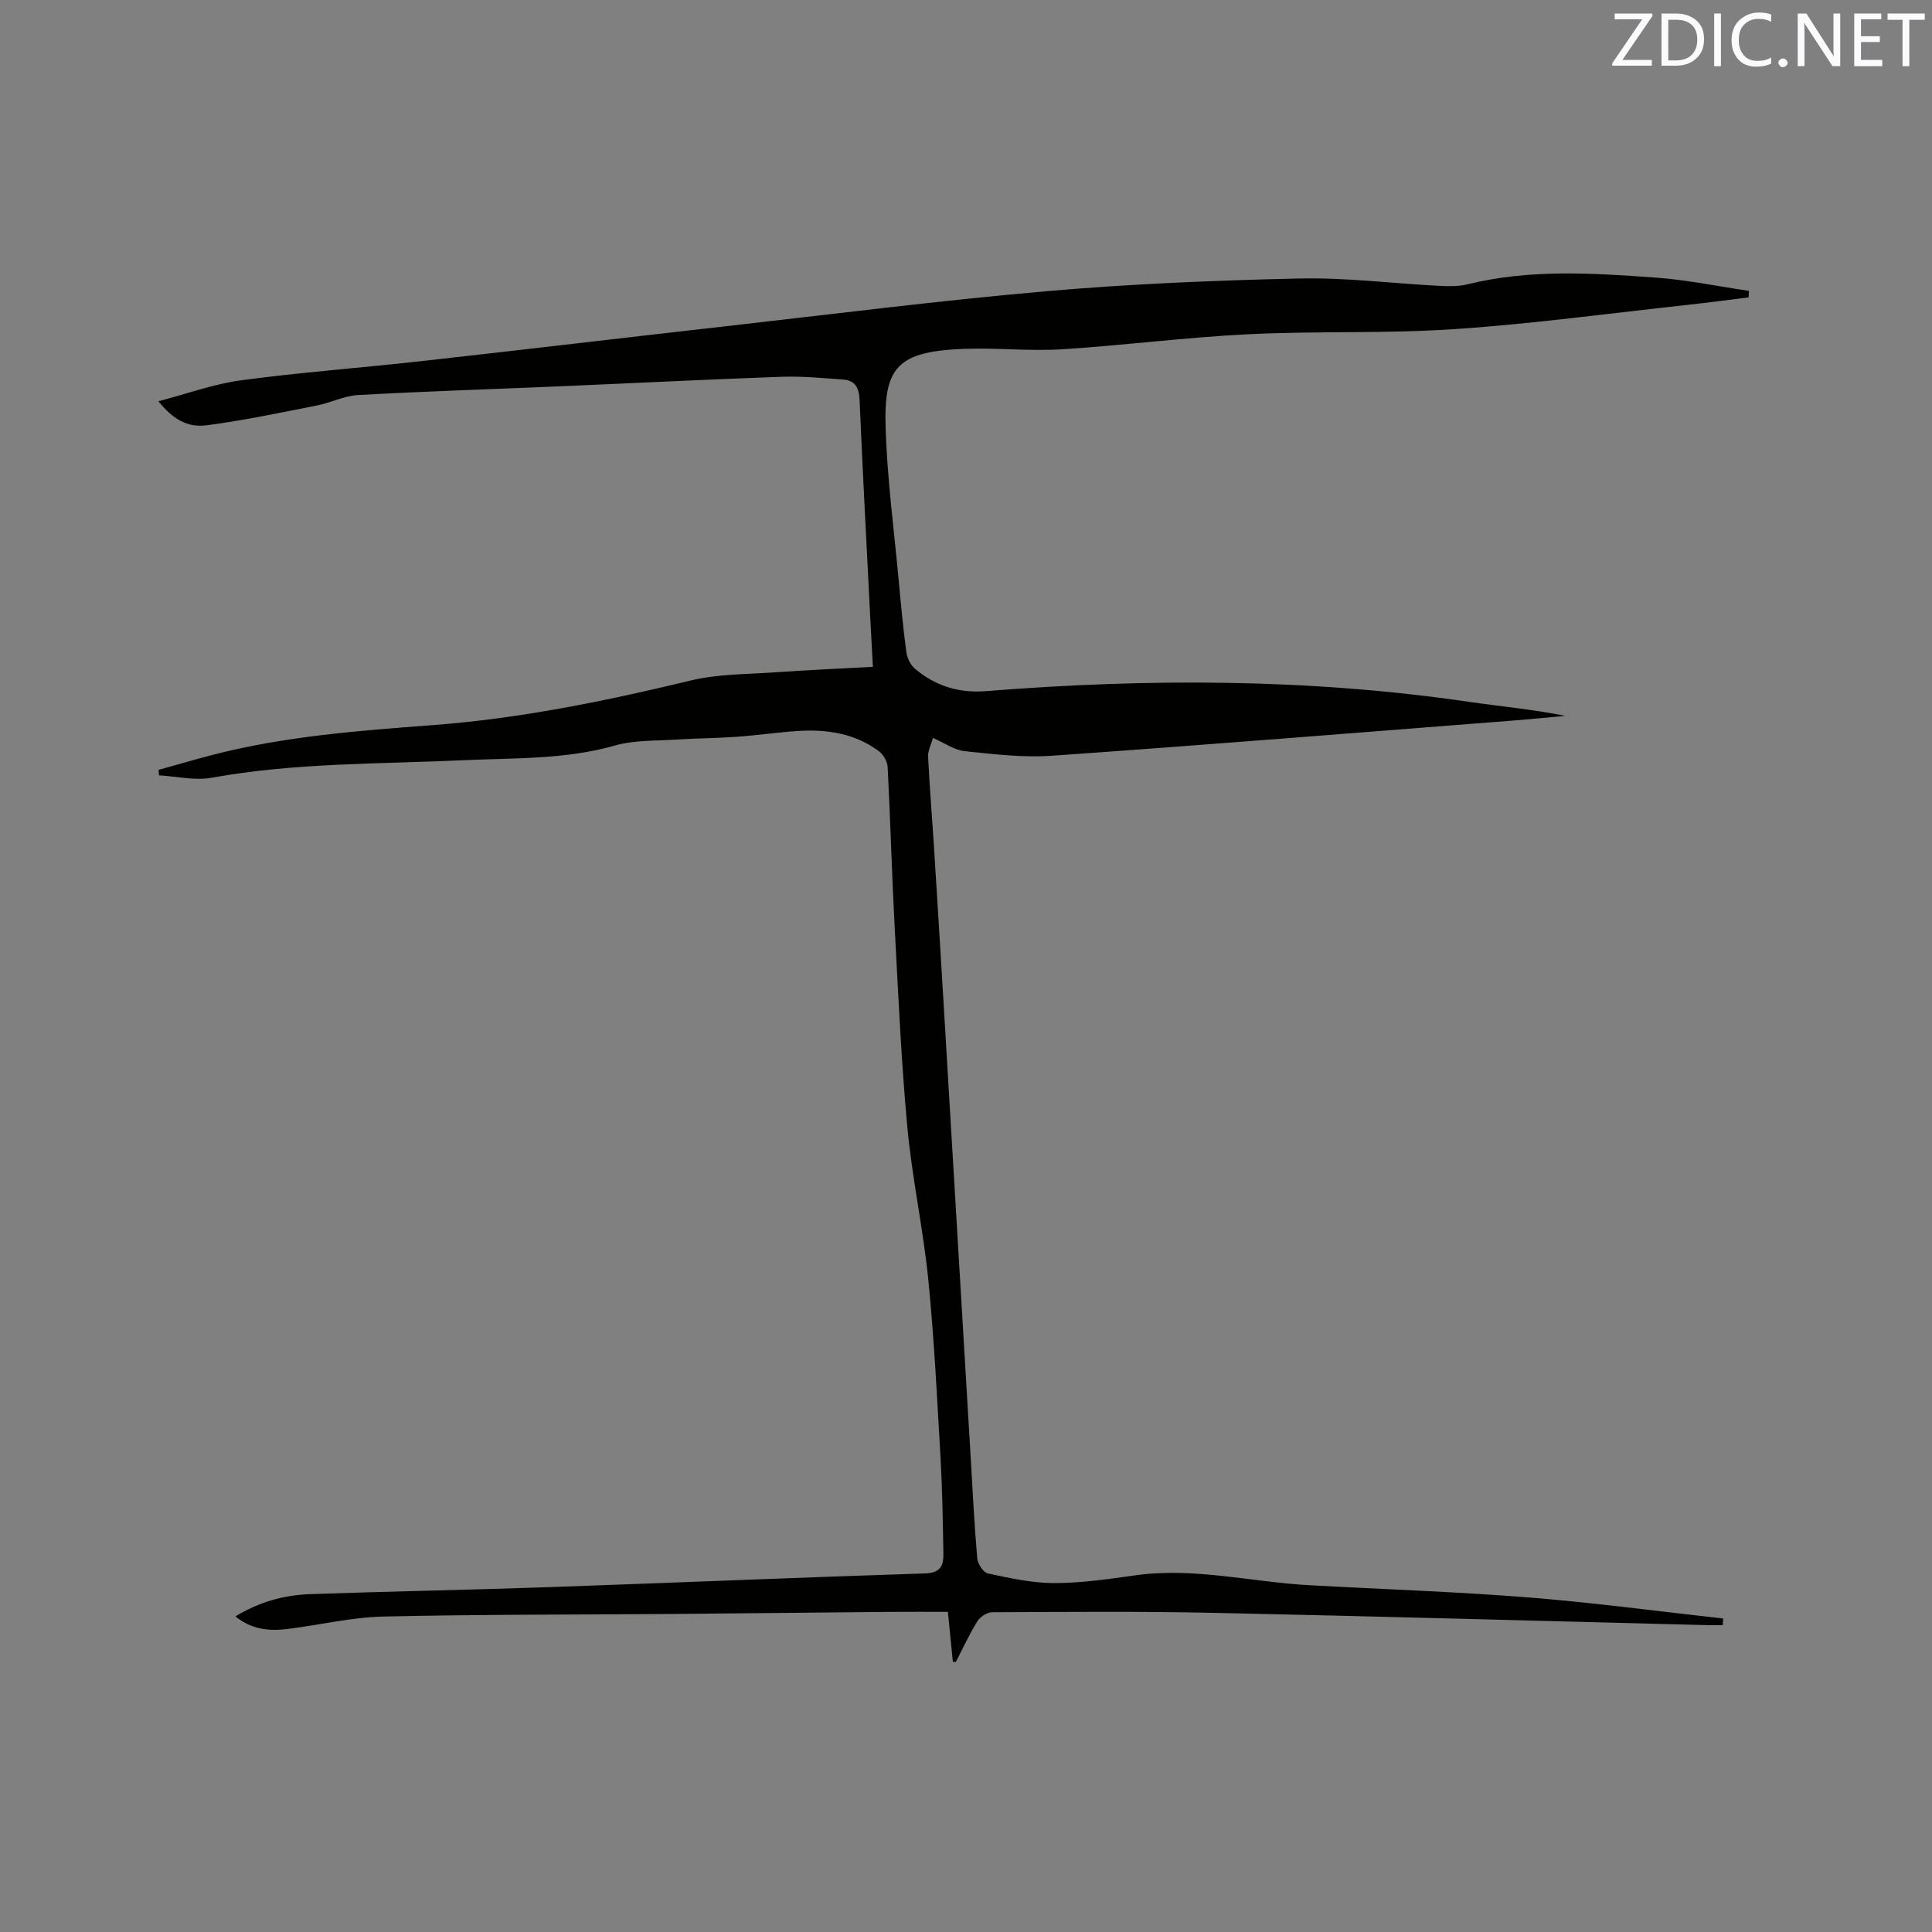 <svg enable-background="new 0 0 400 400" viewBox="0 0 400 400" xmlns="http://www.w3.org/2000/svg"><rect x="0" y="0" width="400" height="400" fill="#808080" stroke="none"/><path d="m197.28 344.05c-.34-3.35-.67-6.69-1.03-10.33-4.33 0-8.44-.03-12.56.01-14.73.13-29.47.3-44.2.42-20.04.16-40.08.08-60.11.54-6.62.15-13.21 1.75-19.82 2.57-3.74.46-7.39.18-10.82-2.6 4.89-2.99 10.03-4.42 15.43-4.61 16.41-.58 32.84-.87 49.25-1.44 26.04-.91 52.08-2.02 78.13-2.85 3.22-.1 3.81-1.68 3.77-4.07-.11-6.67-.22-13.35-.6-20.01-.71-12.27-1.31-24.56-2.53-36.79-1.06-10.53-3.35-20.94-4.33-31.47-1.28-13.81-1.89-27.68-2.63-41.54-.59-11.01-.88-22.04-1.45-33.05-.06-1.15-.88-2.61-1.81-3.3-4.91-3.65-10.63-4.56-16.58-4.2-4.33.27-8.64.92-12.98 1.22-4.19.3-8.41.3-12.61.58-4.18.27-8.53.09-12.48 1.22-10.27 2.93-20.78 2.56-31.22 3.04-17.45.8-34.95.5-52.26 3.63-3.5.63-7.28-.28-10.92-.49-.03-.38-.06-.76-.09-1.14 3.72-1.03 7.42-2.12 11.15-3.09 14.95-3.87 30.3-5.02 45.61-6.17 18.14-1.37 35.83-4.99 53.46-9.25 5.59-1.35 11.55-1.27 17.35-1.68 6.65-.47 13.31-.76 20.32-1.14-.2-3.76-.4-7.32-.58-10.89-.75-14.82-1.54-29.65-2.18-44.48-.11-2.42-.95-3.92-3.32-4.1-4.29-.32-8.61-.73-12.9-.58-15.35.54-30.69 1.33-46.04 1.98-13.87.59-27.74 1.03-41.59 1.8-2.89.16-5.68 1.62-8.58 2.18-7.55 1.48-15.1 3.08-22.73 4.08-4.08.53-7.01-1.3-10.01-4.97 5.96-1.56 11.45-3.58 17.1-4.34 12.28-1.65 24.65-2.56 36.97-3.93 21.16-2.36 42.31-4.88 63.47-7.27 22.11-2.5 44.19-5.32 66.36-7.25 17.4-1.52 34.89-2.24 52.36-2.63 9.6-.21 19.24 1.02 28.86 1.52 1.98.1 4.05.15 5.94-.32 12.88-3.18 25.91-2.32 38.9-1.39 6.48.46 12.9 1.81 19.35 2.75-.02.45-.05.9-.07 1.35-4.22.52-8.43 1.1-12.66 1.55-16.01 1.74-31.99 3.92-48.05 5.01-14.26.97-28.62.37-42.9 1.07-12.9.64-25.74 2.31-38.64 3.12-6.64.41-13.35-.34-20.01-.1-13.88.5-16.77 3.73-16.42 16.02.3 10.67 1.74 21.31 2.72 31.96.46 4.96.92 9.92 1.59 14.86.16 1.21.86 2.63 1.78 3.4 4.22 3.56 9.06 5.08 14.7 4.63 33.36-2.65 66.67-2.65 99.87 2.2 6.65.97 13.36 1.57 20.06 2.92-3.42.31-6.83.66-10.25.93-32.01 2.49-64.01 5.08-96.04 7.33-5.98.42-12.07-.33-18.07-.95-2.09-.22-4.05-1.65-6.55-2.74-.38 1.39-1.07 2.64-1.01 3.86.32 6.44.85 12.87 1.26 19.3.66 10.47 1.3 20.94 1.93 31.42 1.85 31.01 3.7 62.02 5.55 93.02.44 7.41.8 14.82 1.43 22.22.1 1.16 1.27 2.97 2.23 3.17 4.51.96 9.11 1.98 13.69 1.99 5.59 0 11.2-.81 16.75-1.6 12.18-1.72 24.05 1.38 36.08 2.04 15.12.84 30.27 1.33 45.37 2.53 13.47 1.07 26.88 2.88 40.31 4.36-.02.46-.05.92-.07 1.38-1.05 0-2.11.02-3.16 0-34.11-.86-68.22-1.83-102.33-2.55-15.26-.32-30.54-.19-45.81-.12-1.05 0-2.48.98-3.06 1.92-1.66 2.67-2.97 5.56-4.42 8.37-.22-.02-.42-.03-.62-.04z" fill="#010100"/><g fill="#fbfafc"><path d="m342.2 3.2-6.3 9.2h6.1v1.2h-8.2v-.5l6.2-9.1h-5.7v-1.2h7.8v.4z"/><path d="m344 13.7v-10.9h3.1c1.6 0 3 .5 4.1 1.4 1.1 1 1.6 2.2 1.6 3.9s-.5 3-1.6 4-2.5 1.5-4.2 1.5h-3zm1.4-9.6v8.4h1.6c1.4 0 2.5-.4 3.2-1.1.8-.8 1.2-1.8 1.2-3.2s-.4-2.4-1.2-3.1-1.8-1-3.1-1z"/><path d="m356.3 2.8v10.9h-1.4v-10.9z"/><path d="m366.6 13.2c-.8.4-1.8.6-3 .6-1.6 0-2.8-.5-3.7-1.5s-1.4-2.3-1.4-3.9c0-1.7.5-3.2 1.6-4.2s2.4-1.6 4-1.6c1 0 1.9.1 2.6.4v1.5c-.8-.4-1.6-.6-2.6-.6-1.2 0-2.2.4-3 1.2s-1.1 1.9-1.1 3.3c0 1.3.4 2.3 1.1 3.1s1.6 1.1 2.8 1.1c1.1 0 2-.2 2.8-.7v1.3z"/><path d="m368.2 13c0-.3.1-.5.3-.6.2-.2.4-.3.6-.3.3 0 .5.1.7.3s.3.4.3.6-.1.5-.3.6c-.2.2-.4.3-.7.3s-.5-.1-.6-.3c-.2-.2-.3-.4-.3-.6z"/><path d="m381.1 13.7h-1.7l-5.5-8.4c-.2-.2-.3-.5-.4-.7 0 .2.1.8.1 1.5v7.6h-1.4v-10.9h1.8l5.3 8.3c.3.4.4.6.4.8 0-.3-.1-.8-.1-1.6v-7.5h1.4v10.9z"/><path d="m389.7 13.7h-5.8v-10.9h5.6v1.2h-4.2v3.5h3.9v1.2h-3.9v3.7h4.4z"/><path d="m398.4 4.1h-3.1v9.6h-1.4v-9.6h-3.1v-1.3h7.7v1.3z"/></g></svg>